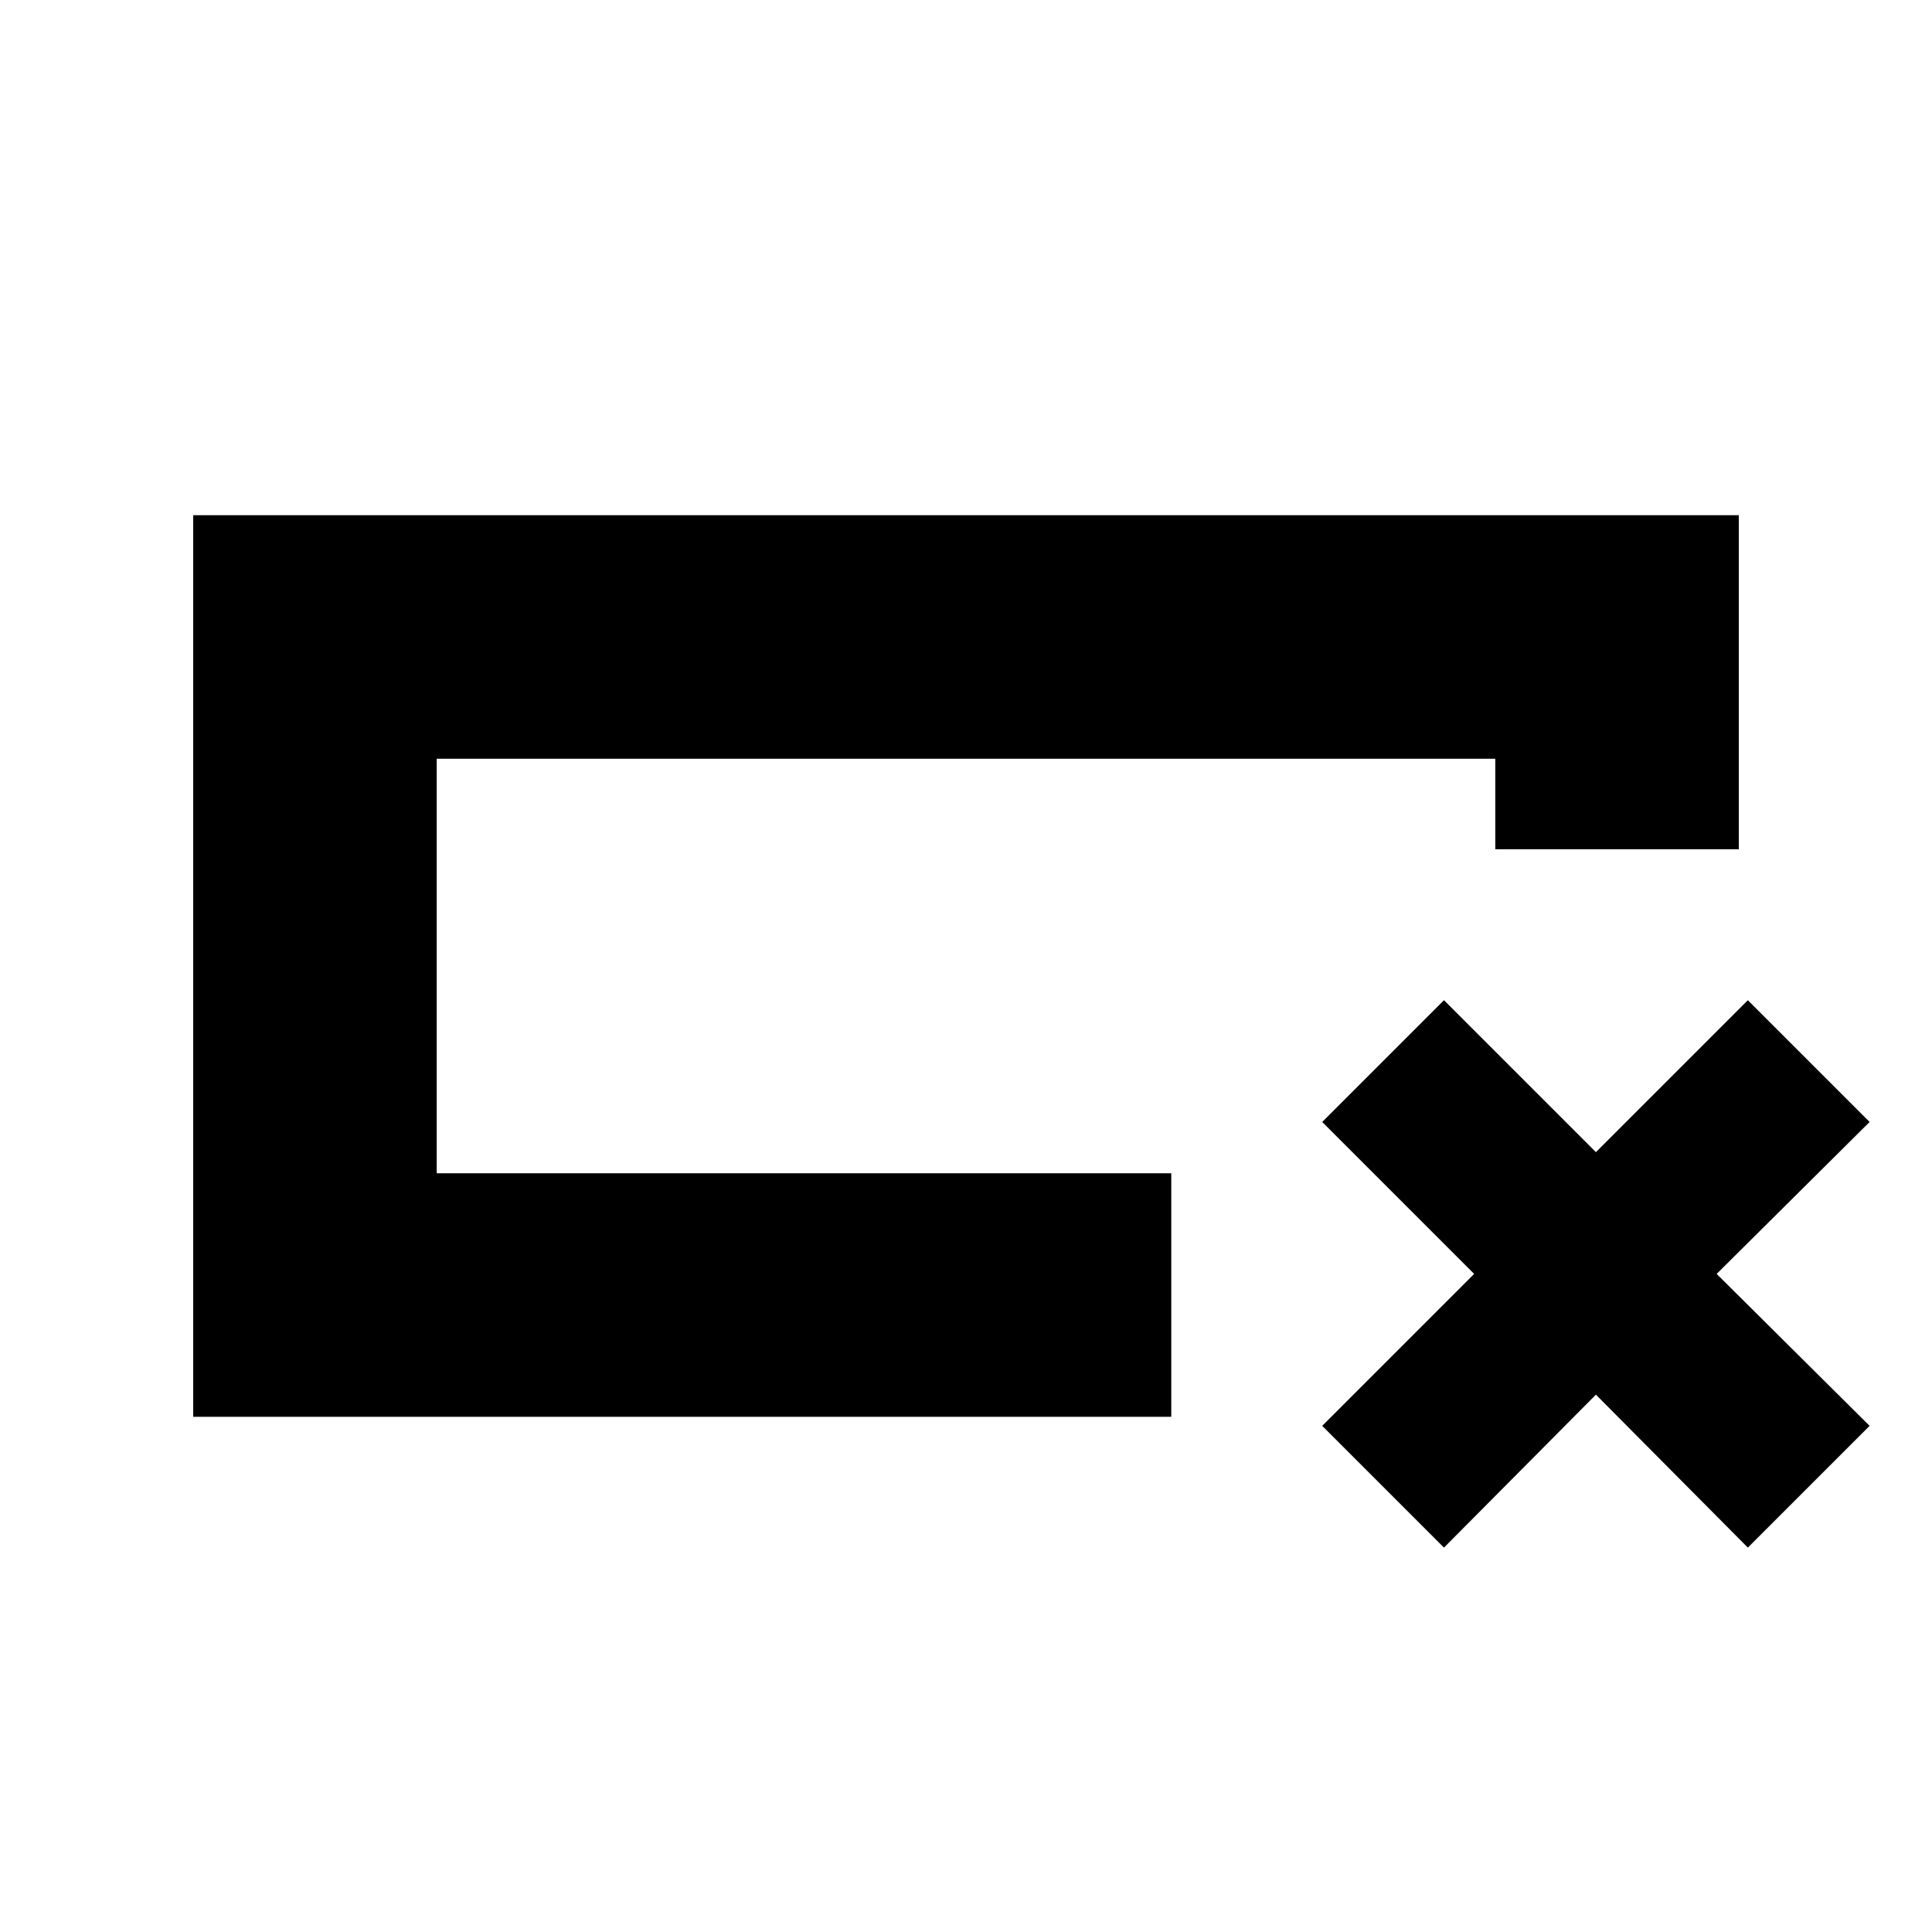 <svg xmlns="http://www.w3.org/2000/svg" height="24" viewBox="0 -960 960 960" width="24"><path d="M582-256H96v-448h768v166H743v-45H217v206h365v121ZM217-377v-206 206Zm440 125.5 75.5-75.5-75.5-75.5 60.5-60.5 75.5 75.5 75.5-75.5 60.5 60.5-76 75.5 76 75.5-60.5 60.5-75.5-76-75.5 76-60.5-60.5Z"/></svg>